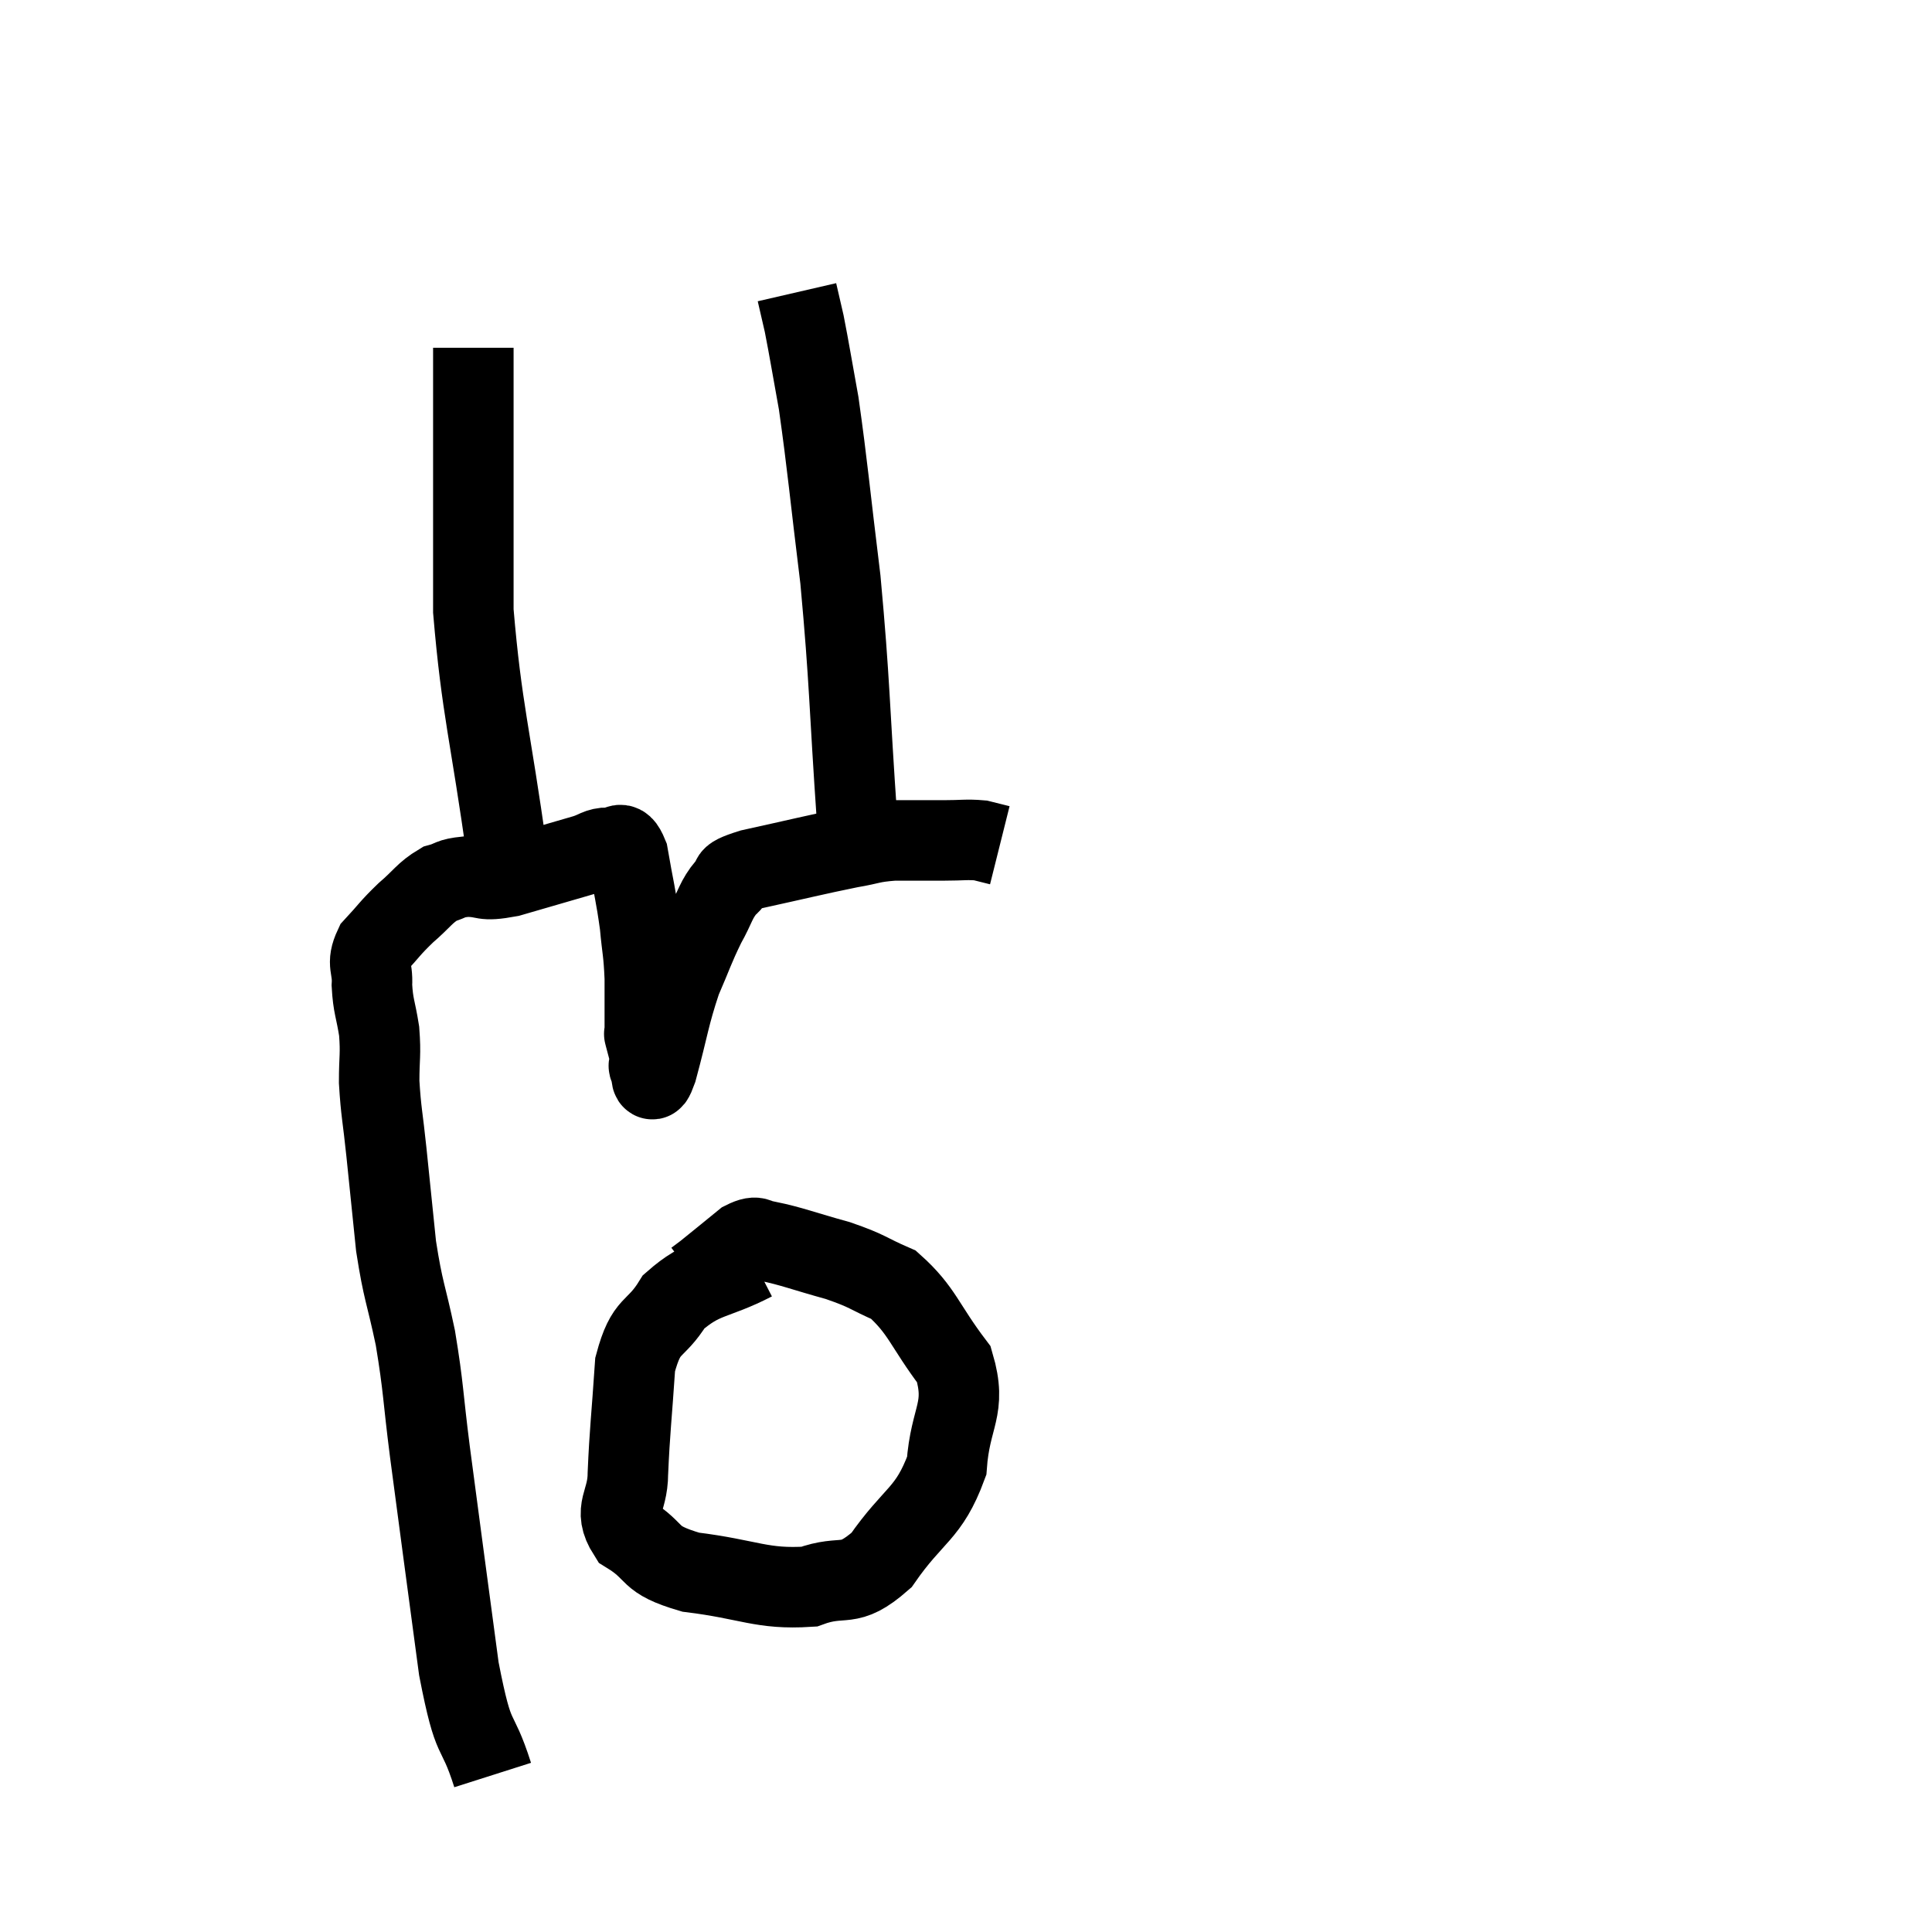 <svg width="48" height="48" viewBox="0 0 48 48" xmlns="http://www.w3.org/2000/svg"><path d="M 12.24 44.1 C 11.82 42.78, 11.79 43.47, 11.4 41.46 C 11.04 38.76, 10.95 38.115, 10.68 36.06 C 10.5 34.65, 10.53 34.515, 10.32 33.24 C 10.08 32.1, 10.02 32.115, 9.84 30.96 C 9.72 29.79, 9.705 29.64, 9.6 28.62 C 9.51 27.75, 9.465 27.63, 9.42 26.88 C 9.42 26.25, 9.465 26.22, 9.42 25.62 C 9.33 25.05, 9.27 25.005, 9.24 24.48 C 9.27 24, 9.09 23.97, 9.3 23.52 C 9.69 23.1, 9.675 23.07, 10.08 22.68 C 10.5 22.32, 10.545 22.185, 10.92 21.96 C 11.25 21.87, 11.145 21.825, 11.58 21.78 C 12.12 21.78, 11.925 21.915, 12.66 21.78 C 13.59 21.51, 13.905 21.42, 14.52 21.24 C 14.82 21.15, 14.85 21.06, 15.12 21.06 C 15.36 21.15, 15.405 20.76, 15.6 21.24 C 15.75 22.11, 15.795 22.215, 15.9 22.98 C 15.96 23.64, 15.99 23.61, 16.02 24.3 C 16.02 25.02, 16.02 25.38, 16.02 25.74 C 16.02 25.74, 16.02 25.74, 16.02 25.74 C 16.02 25.74, 15.99 25.62, 16.02 25.74 C 16.08 25.98, 16.11 26.055, 16.14 26.22 C 16.14 26.31, 16.14 26.325, 16.14 26.4 C 16.14 26.46, 16.095 26.475, 16.14 26.52 C 16.23 26.55, 16.125 27.12, 16.32 26.58 C 16.62 25.47, 16.62 25.26, 16.92 24.36 C 17.22 23.67, 17.235 23.565, 17.52 22.98 C 17.79 22.5, 17.775 22.365, 18.06 22.02 C 18.36 21.81, 17.895 21.84, 18.66 21.6 C 19.89 21.33, 20.235 21.24, 21.12 21.06 C 21.66 20.97, 21.615 20.925, 22.2 20.88 C 22.83 20.88, 22.92 20.88, 23.46 20.88 C 23.91 20.88, 24.015 20.85, 24.36 20.88 C 24.6 20.94, 24.72 20.97, 24.84 21 L 24.84 21" fill="none" stroke="black" stroke-width="2"></path><path d="M 12.6 21.24 C 12.18 18.21, 11.97 17.655, 11.76 15.18 C 11.76 13.26, 11.76 12.9, 11.76 11.34 C 11.76 10.14, 11.76 9.615, 11.76 8.94 L 11.76 8.64" fill="none" stroke="black" stroke-width="2"></path><path d="M 21.3 20.46 C 21.09 17.43, 21.12 17.01, 20.88 14.4 C 20.61 12.21, 20.565 11.61, 20.34 10.02 C 20.16 9.03, 20.115 8.73, 19.98 8.04 L 19.8 7.26" fill="none" stroke="black" stroke-width="2"></path><path d="M 18.72 31.32 C 17.73 31.83, 17.475 31.695, 16.74 32.34 C 16.26 33.12, 16.065 32.835, 15.78 33.9 C 15.69 35.25, 15.645 35.55, 15.6 36.6 C 15.6 37.35, 15.21 37.485, 15.6 38.1 C 16.38 38.58, 16.035 38.73, 17.16 39.06 C 18.63 39.24, 18.915 39.495, 20.1 39.42 C 21 39.09, 21.045 39.51, 21.9 38.76 C 22.71 37.59, 23.07 37.635, 23.52 36.42 C 23.61 35.16, 24.03 35.025, 23.7 33.9 C 22.95 32.91, 22.92 32.565, 22.2 31.92 C 21.51 31.62, 21.6 31.59, 20.82 31.32 C 19.95 31.08, 19.665 30.96, 19.08 30.84 C 18.78 30.84, 18.87 30.645, 18.48 30.84 C 18 31.23, 17.82 31.38, 17.52 31.62 L 17.28 31.8" fill="none" stroke="black" stroke-width="2"></path></svg>
